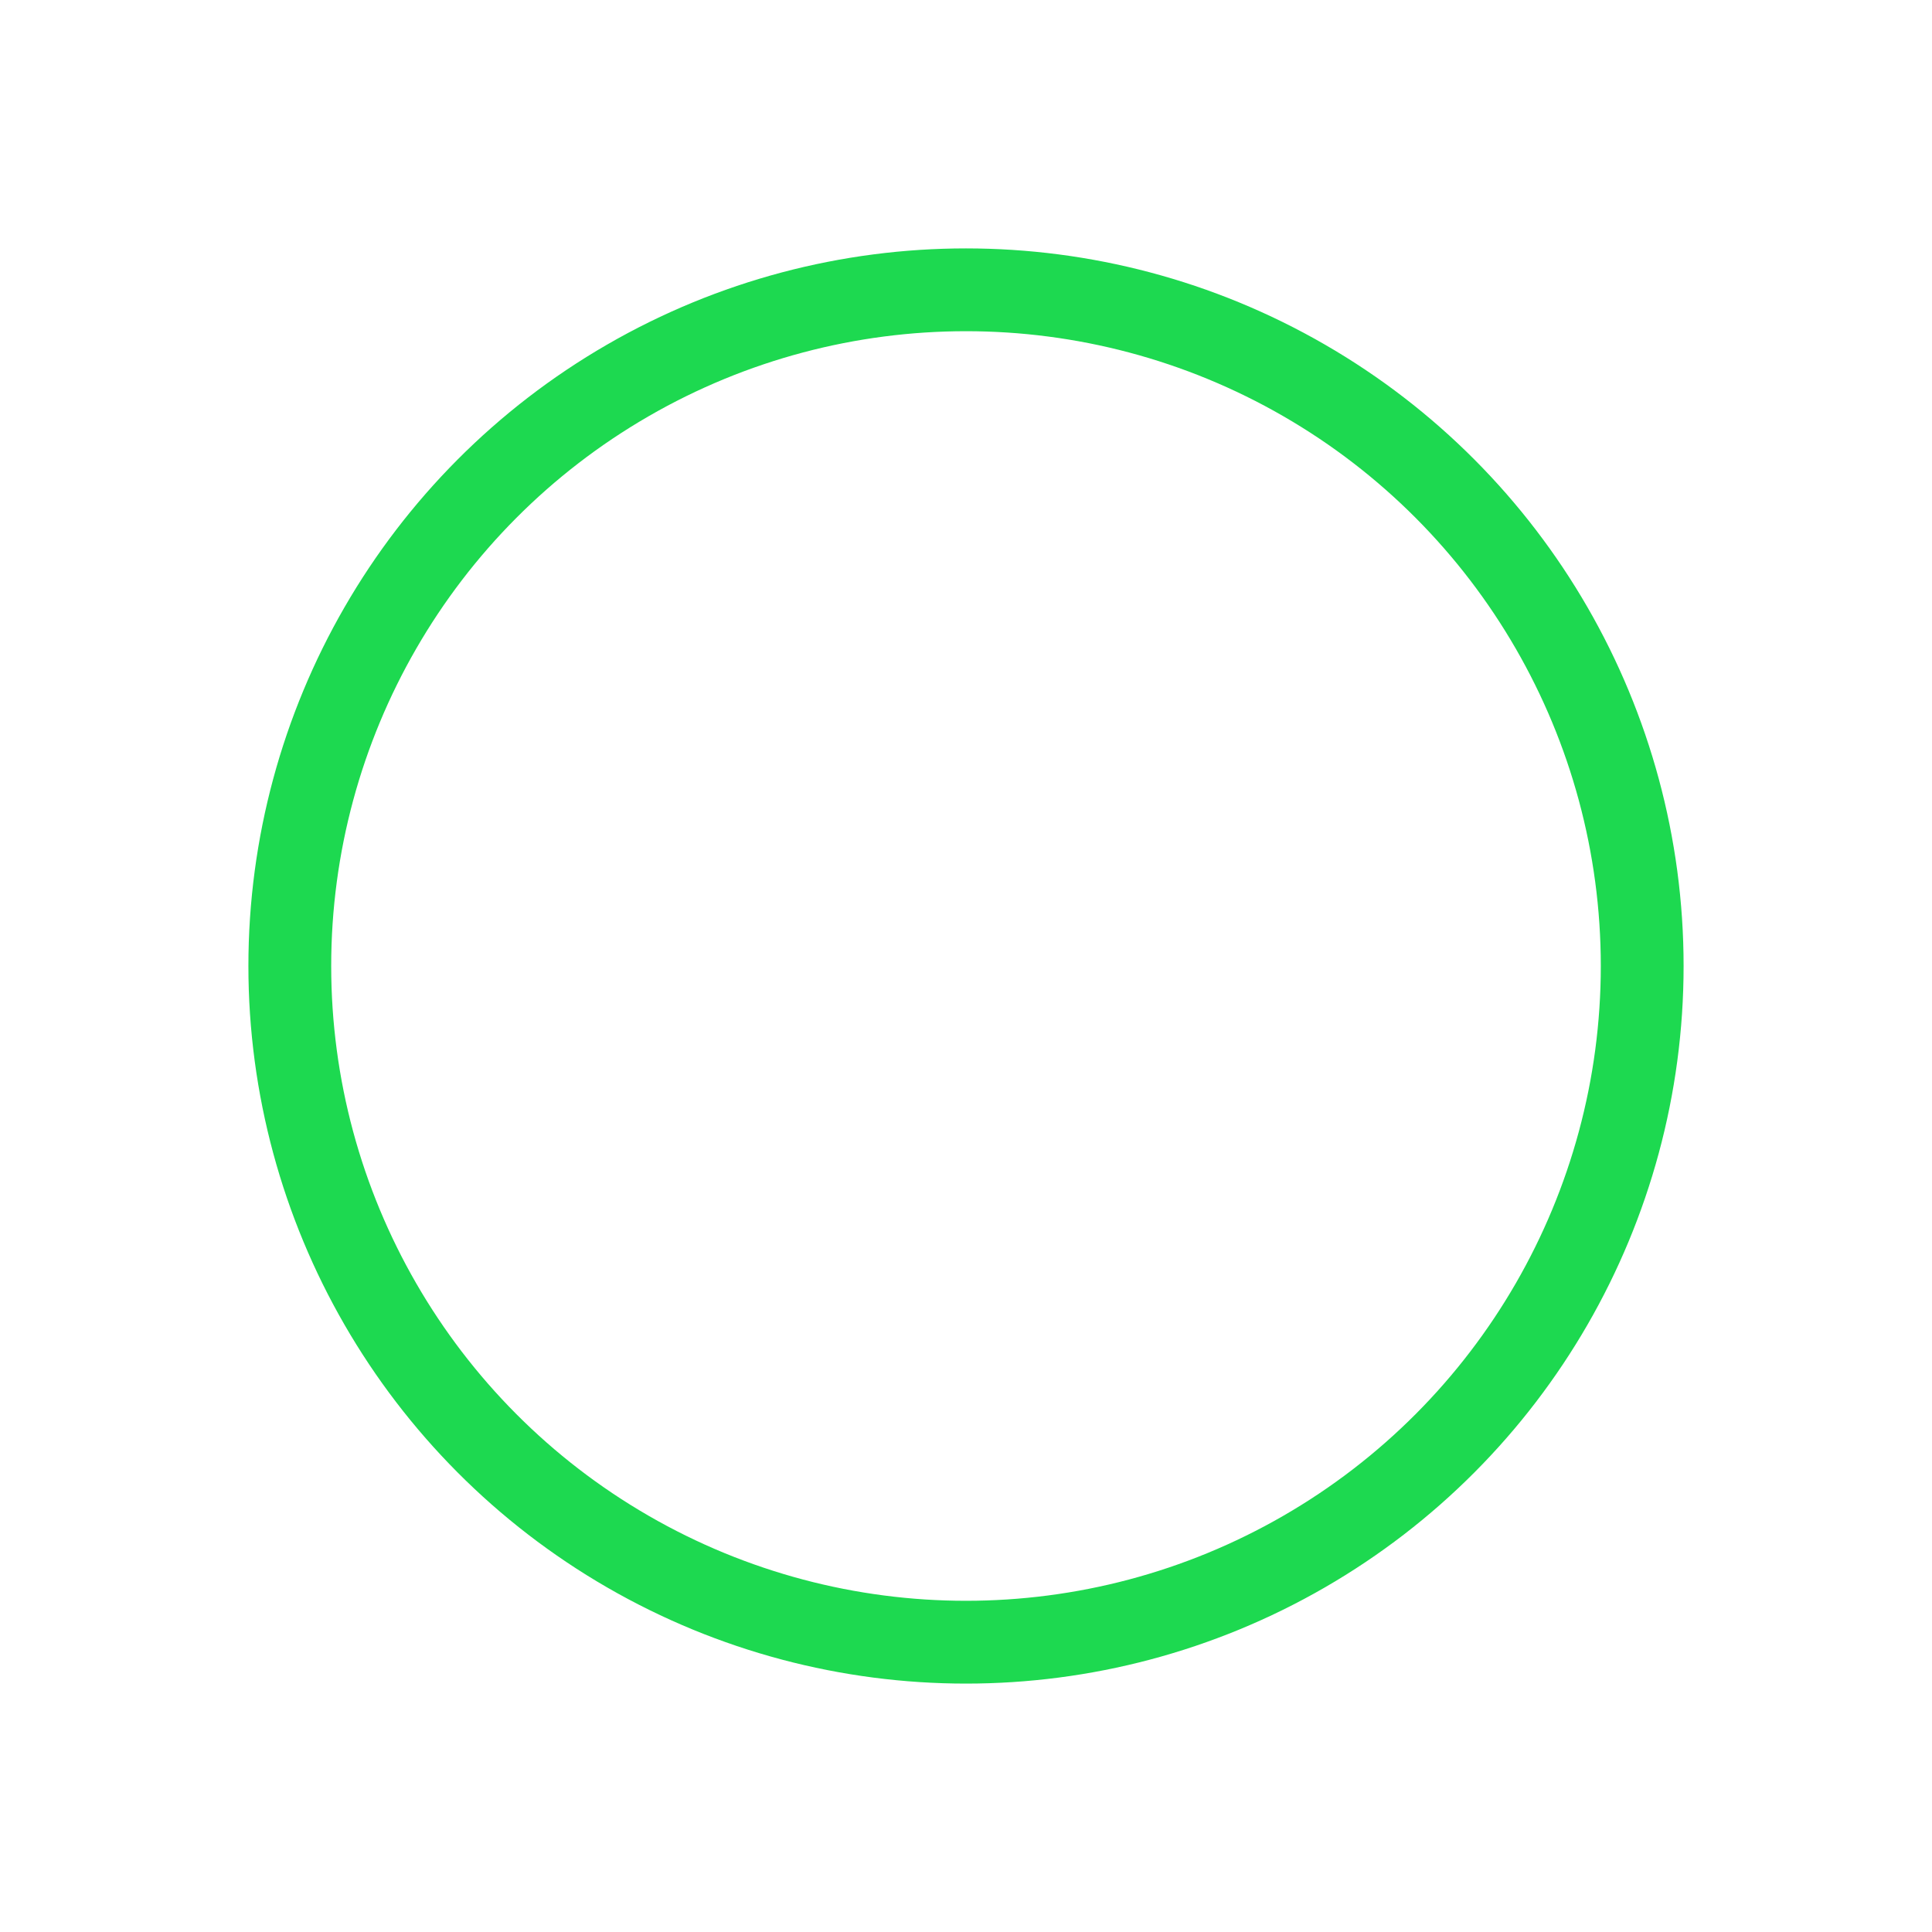 <svg xmlns="http://www.w3.org/2000/svg" width="70" height="70" viewBox="0 0 70 70">
    <defs>
        <filter id="Ellipse_2" width="70" height="70" x="0" y="0" filterUnits="userSpaceOnUse">
            <feOffset dy="4"/>
            <feGaussianBlur result="blur" stdDeviation="3"/>
            <feFlood flood-opacity=".161"/>
            <feComposite in2="blur" operator="in"/>
            <feComposite in="SourceGraphic"/>
        </filter>
    </defs>
    <g filter="url(#Ellipse_2)">
        <g id="Ellipse_2-2" fill="#fff" stroke="#1dd950" stroke-width="3px" data-name="Ellipse 2" transform="translate(9 5)">
            <circle cx="26" cy="26" r="26" stroke="none"/>
            <circle cx="26" cy="26" r="24.5" fill="none"/>
        </g>
    </g>
</svg>
